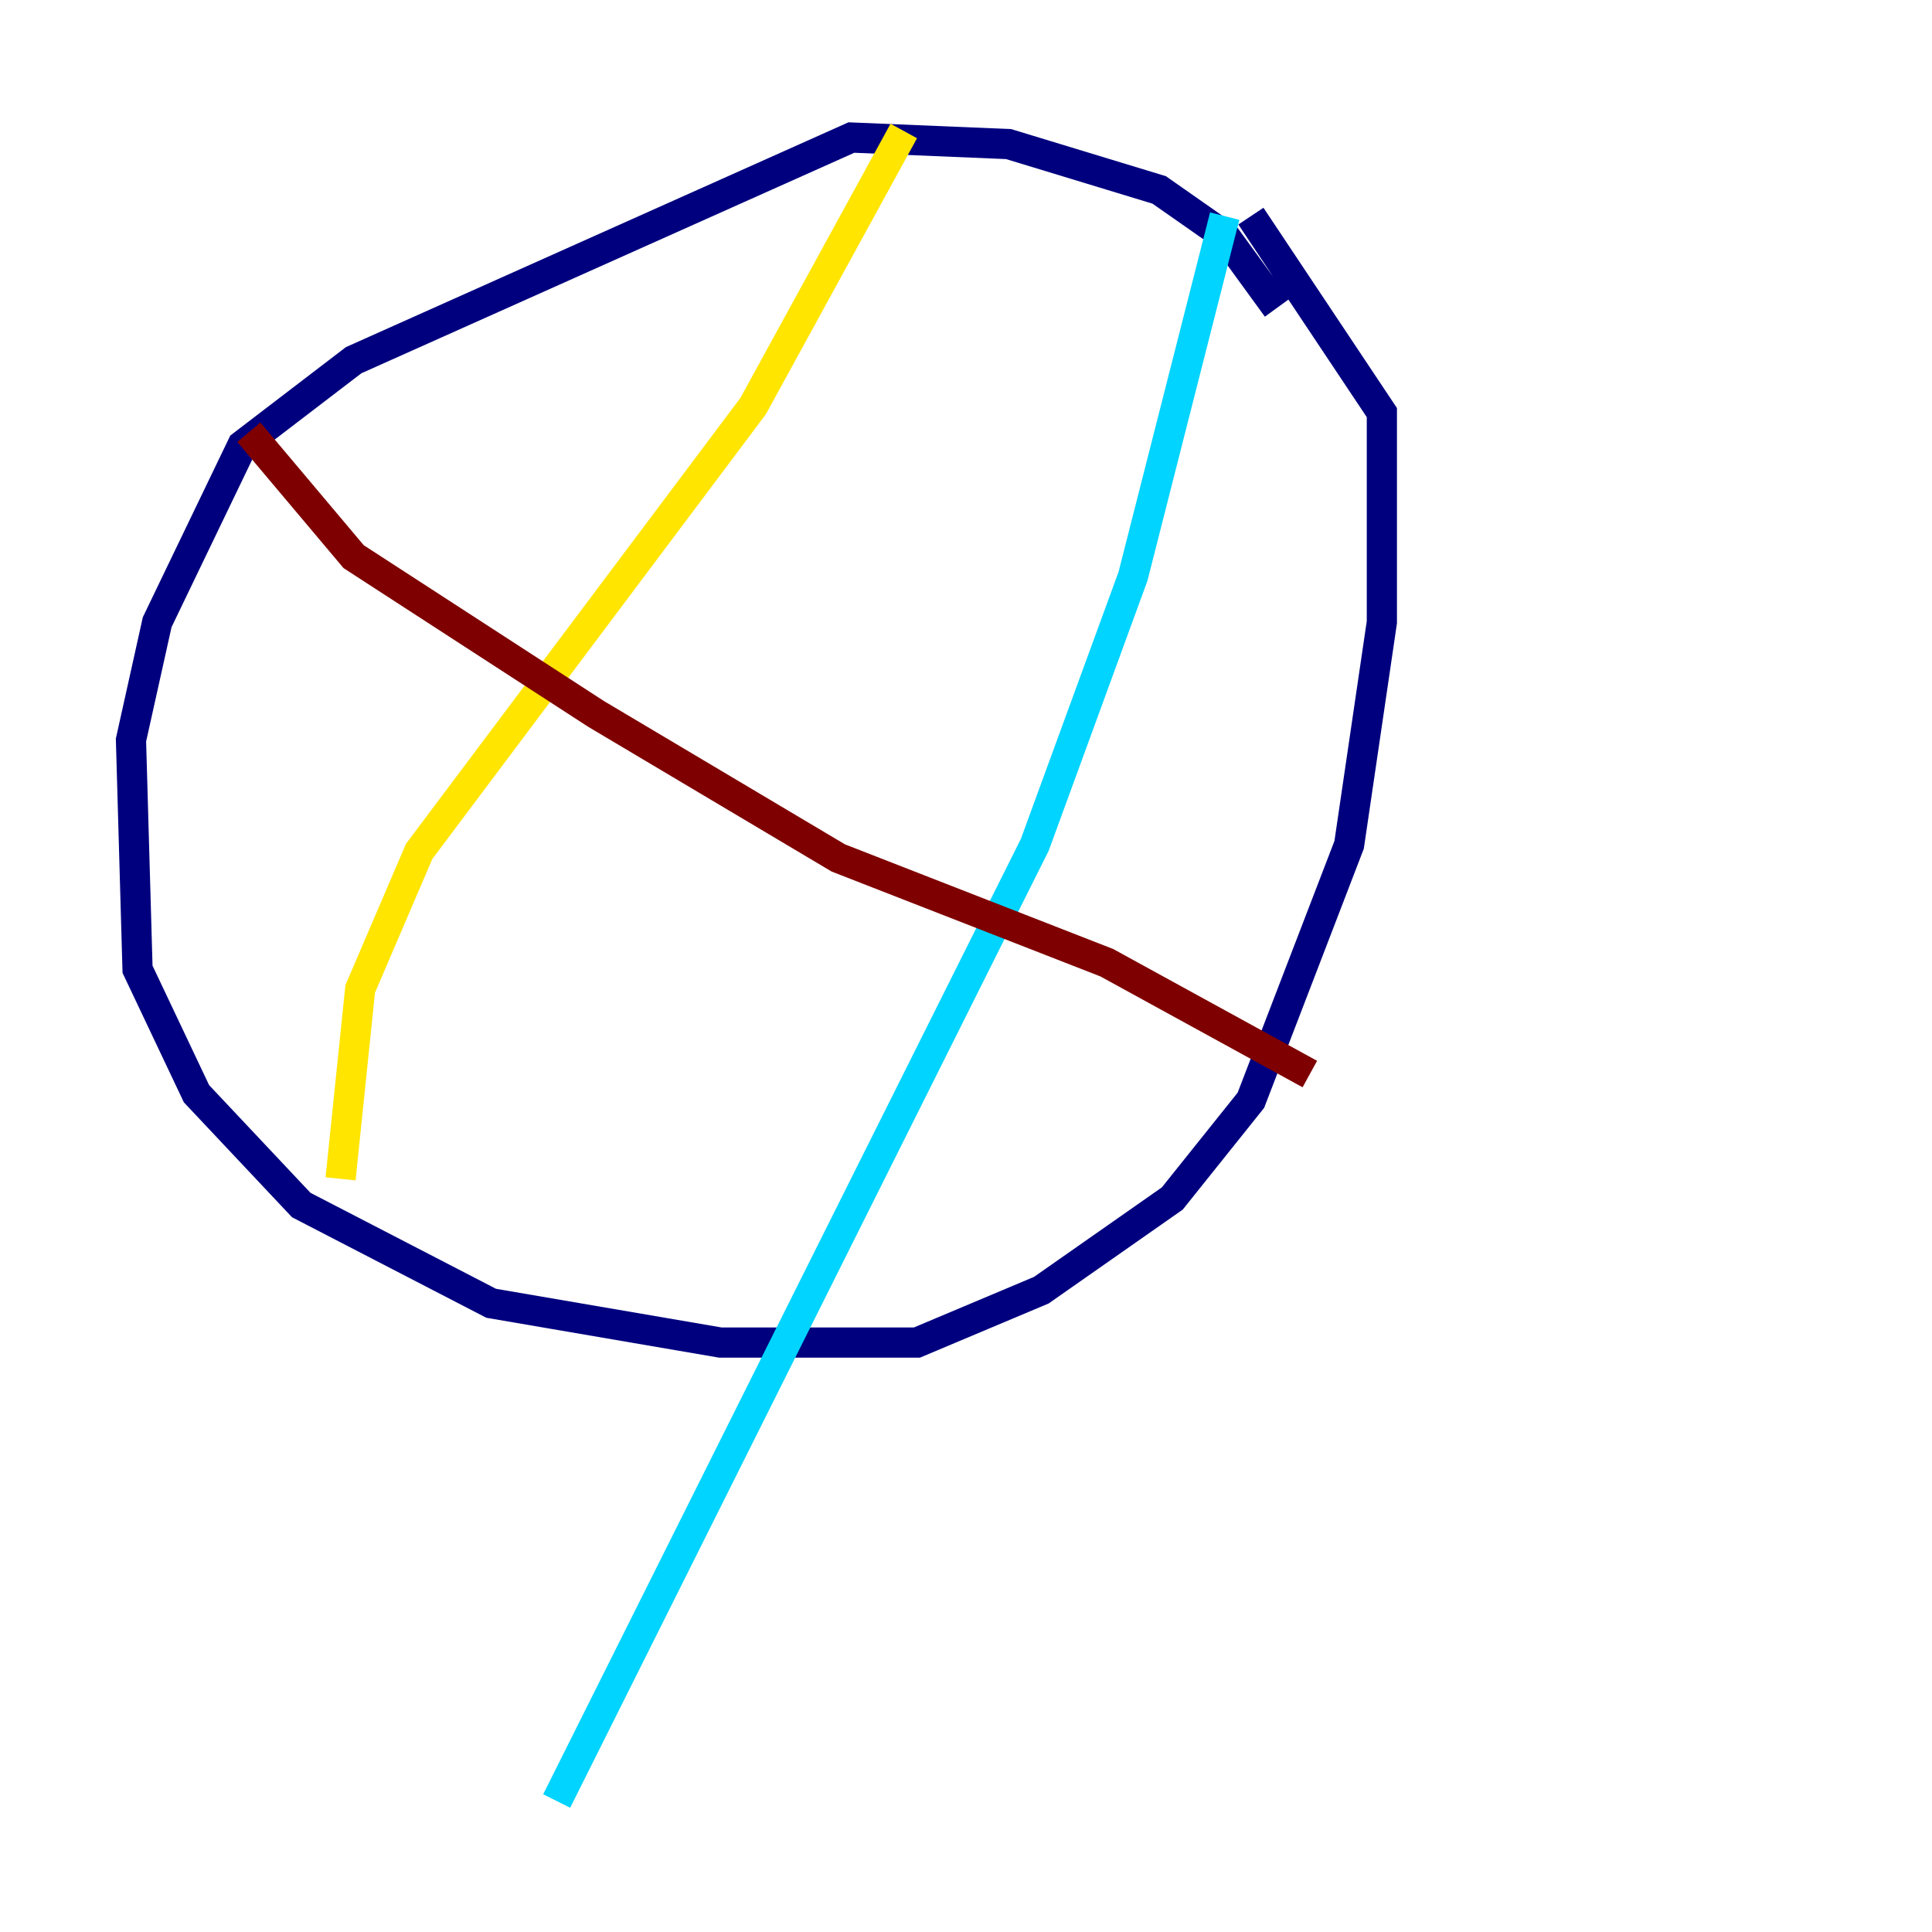<?xml version="1.0" encoding="utf-8" ?>
<svg baseProfile="tiny" height="128" version="1.2" viewBox="0,0,128,128" width="128" xmlns="http://www.w3.org/2000/svg" xmlns:ev="http://www.w3.org/2001/xml-events" xmlns:xlink="http://www.w3.org/1999/xlink"><defs /><polyline fill="none" points="84.61,20.393 81.139,15.62 76.8,12.583 66.82,9.546 56.407,9.112 23.43,23.864 16.054,29.505 10.414,41.22 8.678,49.031 9.112,64.217 13.017,72.461 19.959,79.837 32.542,86.346 47.729,88.949 60.746,88.949 68.99,85.478 77.668,79.403 82.875,72.895 89.383,55.973 91.552,41.22 91.552,27.336 82.875,14.319" stroke="#00007f" stroke-width="2" /><polyline fill="none" points="81.139,14.319 75.064,38.183 68.556,55.973 36.881,119.322" stroke="#00d4ff" stroke-width="2" /><polyline fill="none" points="59.878,8.678 49.898,26.902 27.77,56.407 23.864,65.519 22.563,78.102" stroke="#ffe500" stroke-width="2" /><polyline fill="none" points="16.488,28.637 23.43,36.881 39.485,47.295 55.539,56.841 73.329,63.783 86.78,71.159" stroke="#7f0000" stroke-width="2" /></svg>